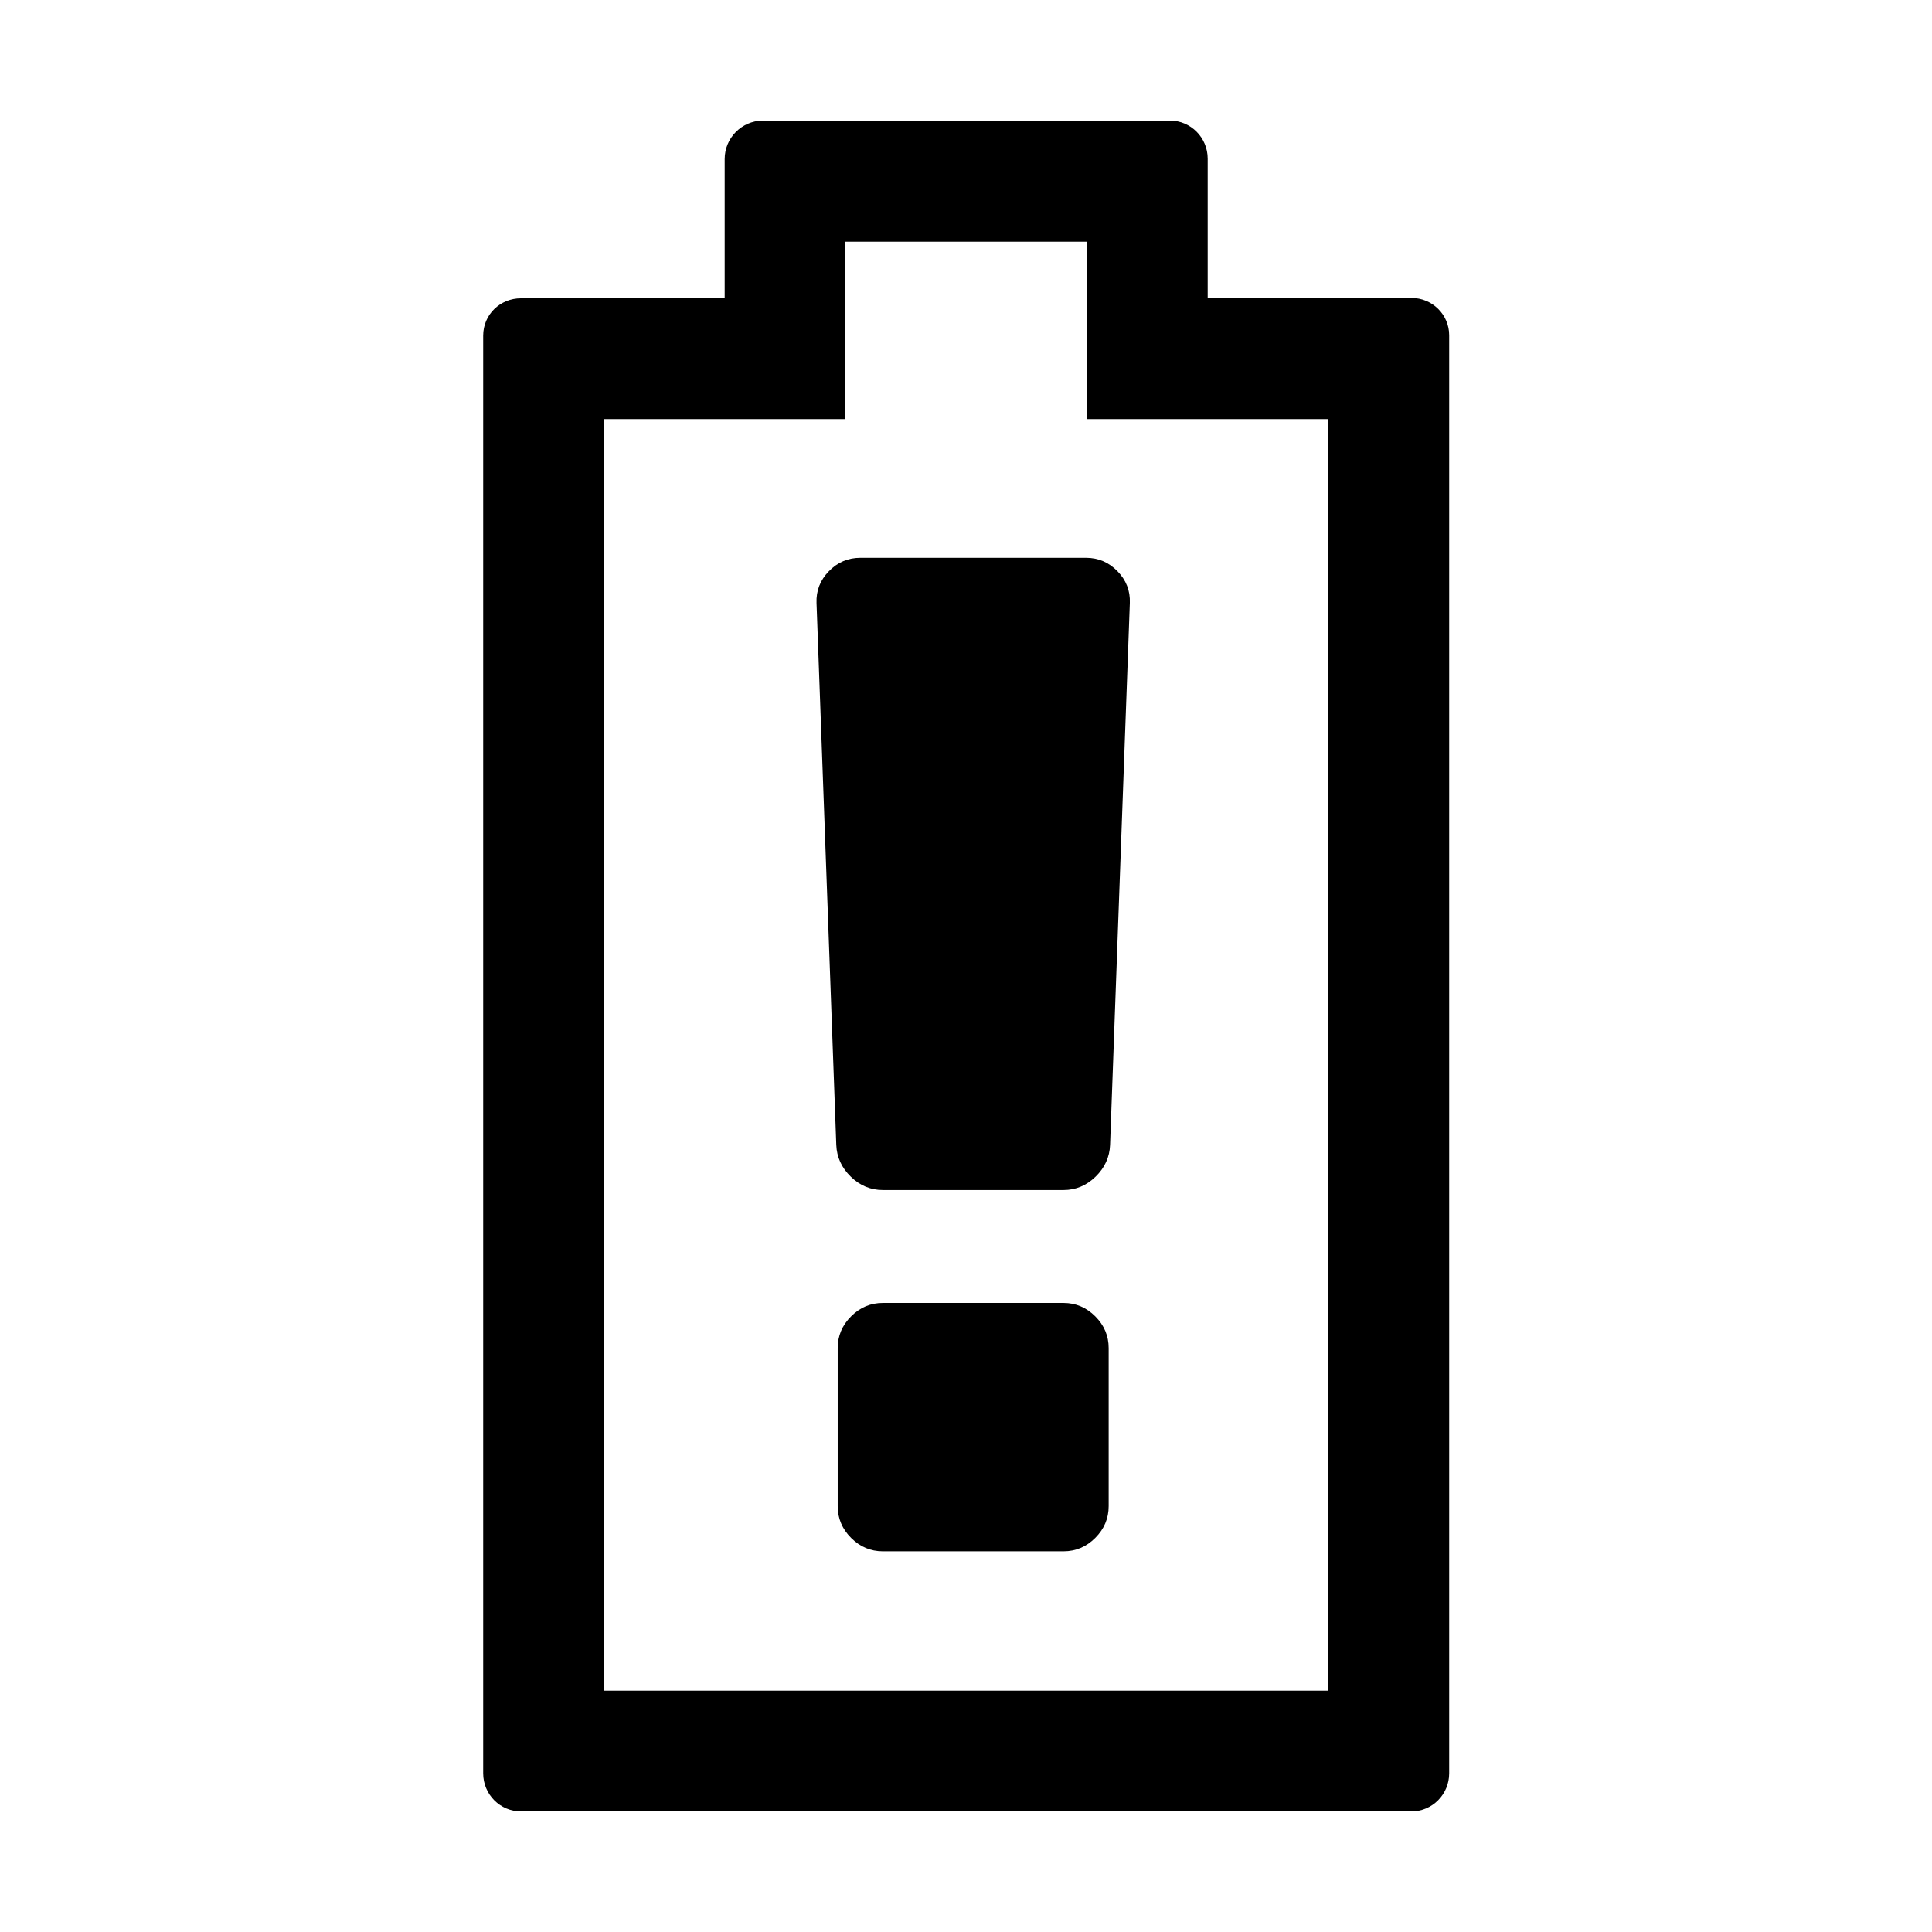 <?xml version="1.0" encoding="UTF-8" standalone="no"?>
<!-- Generator: Adobe Illustrator 16.2.1, SVG Export Plug-In . SVG Version: 6.00 Build 0)  -->

<svg
   xmlns:dc="http://purl.org/dc/elements/1.1/"
   xmlns:cc="http://creativecommons.org/ns#"
   xmlns:rdf="http://www.w3.org/1999/02/22-rdf-syntax-ns#"
   xmlns:svg="http://www.w3.org/2000/svg"
   xmlns="http://www.w3.org/2000/svg"
   xmlns:sodipodi="http://sodipodi.sourceforge.net/DTD/sodipodi-0.dtd"
   xmlns:inkscape="http://www.inkscape.org/namespaces/inkscape"
   version="1.1"
   id="Layer_1"
   x="0px"
   y="0px"
   width="512px"
   height="512px"
   viewBox="0 0 512 512"
   style="enable-background:new 0 0 512 512;"
   xml:space="preserve"
   inkscape:version="0.48.4 r9939"
   sodipodi:docname="battery-caution.svg"><defs
     id="defs7" /><sodipodi:namedview
     pagecolor="#ffffff"
     bordercolor="#666666"
     borderopacity="1"
     objecttolerance="10"
     gridtolerance="10"
     guidetolerance="10"
     inkscape:pageopacity="0"
     inkscape:pageshadow="2"
     inkscape:window-width="1680"
     inkscape:window-height="986"
     id="namedview5"
     showgrid="true"
     inkscape:zoom="0.4609375"
     inkscape:cx="256"
     inkscape:cy="256"
     inkscape:window-x="-2"
     inkscape:window-y="27"
     inkscape:window-maximized="1"
     inkscape:current-layer="Layer_1"><inkscape:grid
       type="xygrid"
       id="grid2995" /></sodipodi:namedview><path
     d="m 192.05,42.15 0,36.9 -54,0 c -5.5,0 -10,4.3 -10,9.9 l 0,381 c 0,5.6 4.5,10.1 10,10.1 l 236,0 c 5.5,0 10,-4.5 10,-10.1 l 0,-381.1 c 0,-5.5 -4.5,-9.9 -10,-9.9 l -54,0 0,-36.9 c 0,-5.6 -4.5,-10.1 -10,-10.1 l -108,0 c -5.5,0.1 -10,4.6 -10,10.2 z m 96,21.9 0,14.8 0,32.2 32,0 32,0 0,337 -192,0 0,-337 32,0 32,0 0,-32.2 0,-14.8 64,0 z"
     id="path3"
     inkscape:connector-curvature="0" /><g
     transform="matrix(0.187,0,0,-0.187,198.064,411.119)"
     id="g4"><path
       style="fill:#000000"
       inkscape:connector-curvature="0"
       d="M 512,288 V 64 Q 512,38 493,19 474,0 448,0 H 192 q -26,0 -45,19 -19,19 -19,45 v 224 q 0,26 19,45 19,19 45,19 h 256 q 26,0 45,-19 19,-19 19,-45 z M 542,1344 514,576 Q 513,550 493.5,531 474,512 448,512 H 192 q -26,0 -45.5,19 -19.5,19 -20.5,45 l -28,768 q -1,26 17.5,45 18.5,19 44.5,19 h 320 q 26,0 44.5,-19 18.5,-19 17.5,-45 z"
       id="path6" /></g></svg>